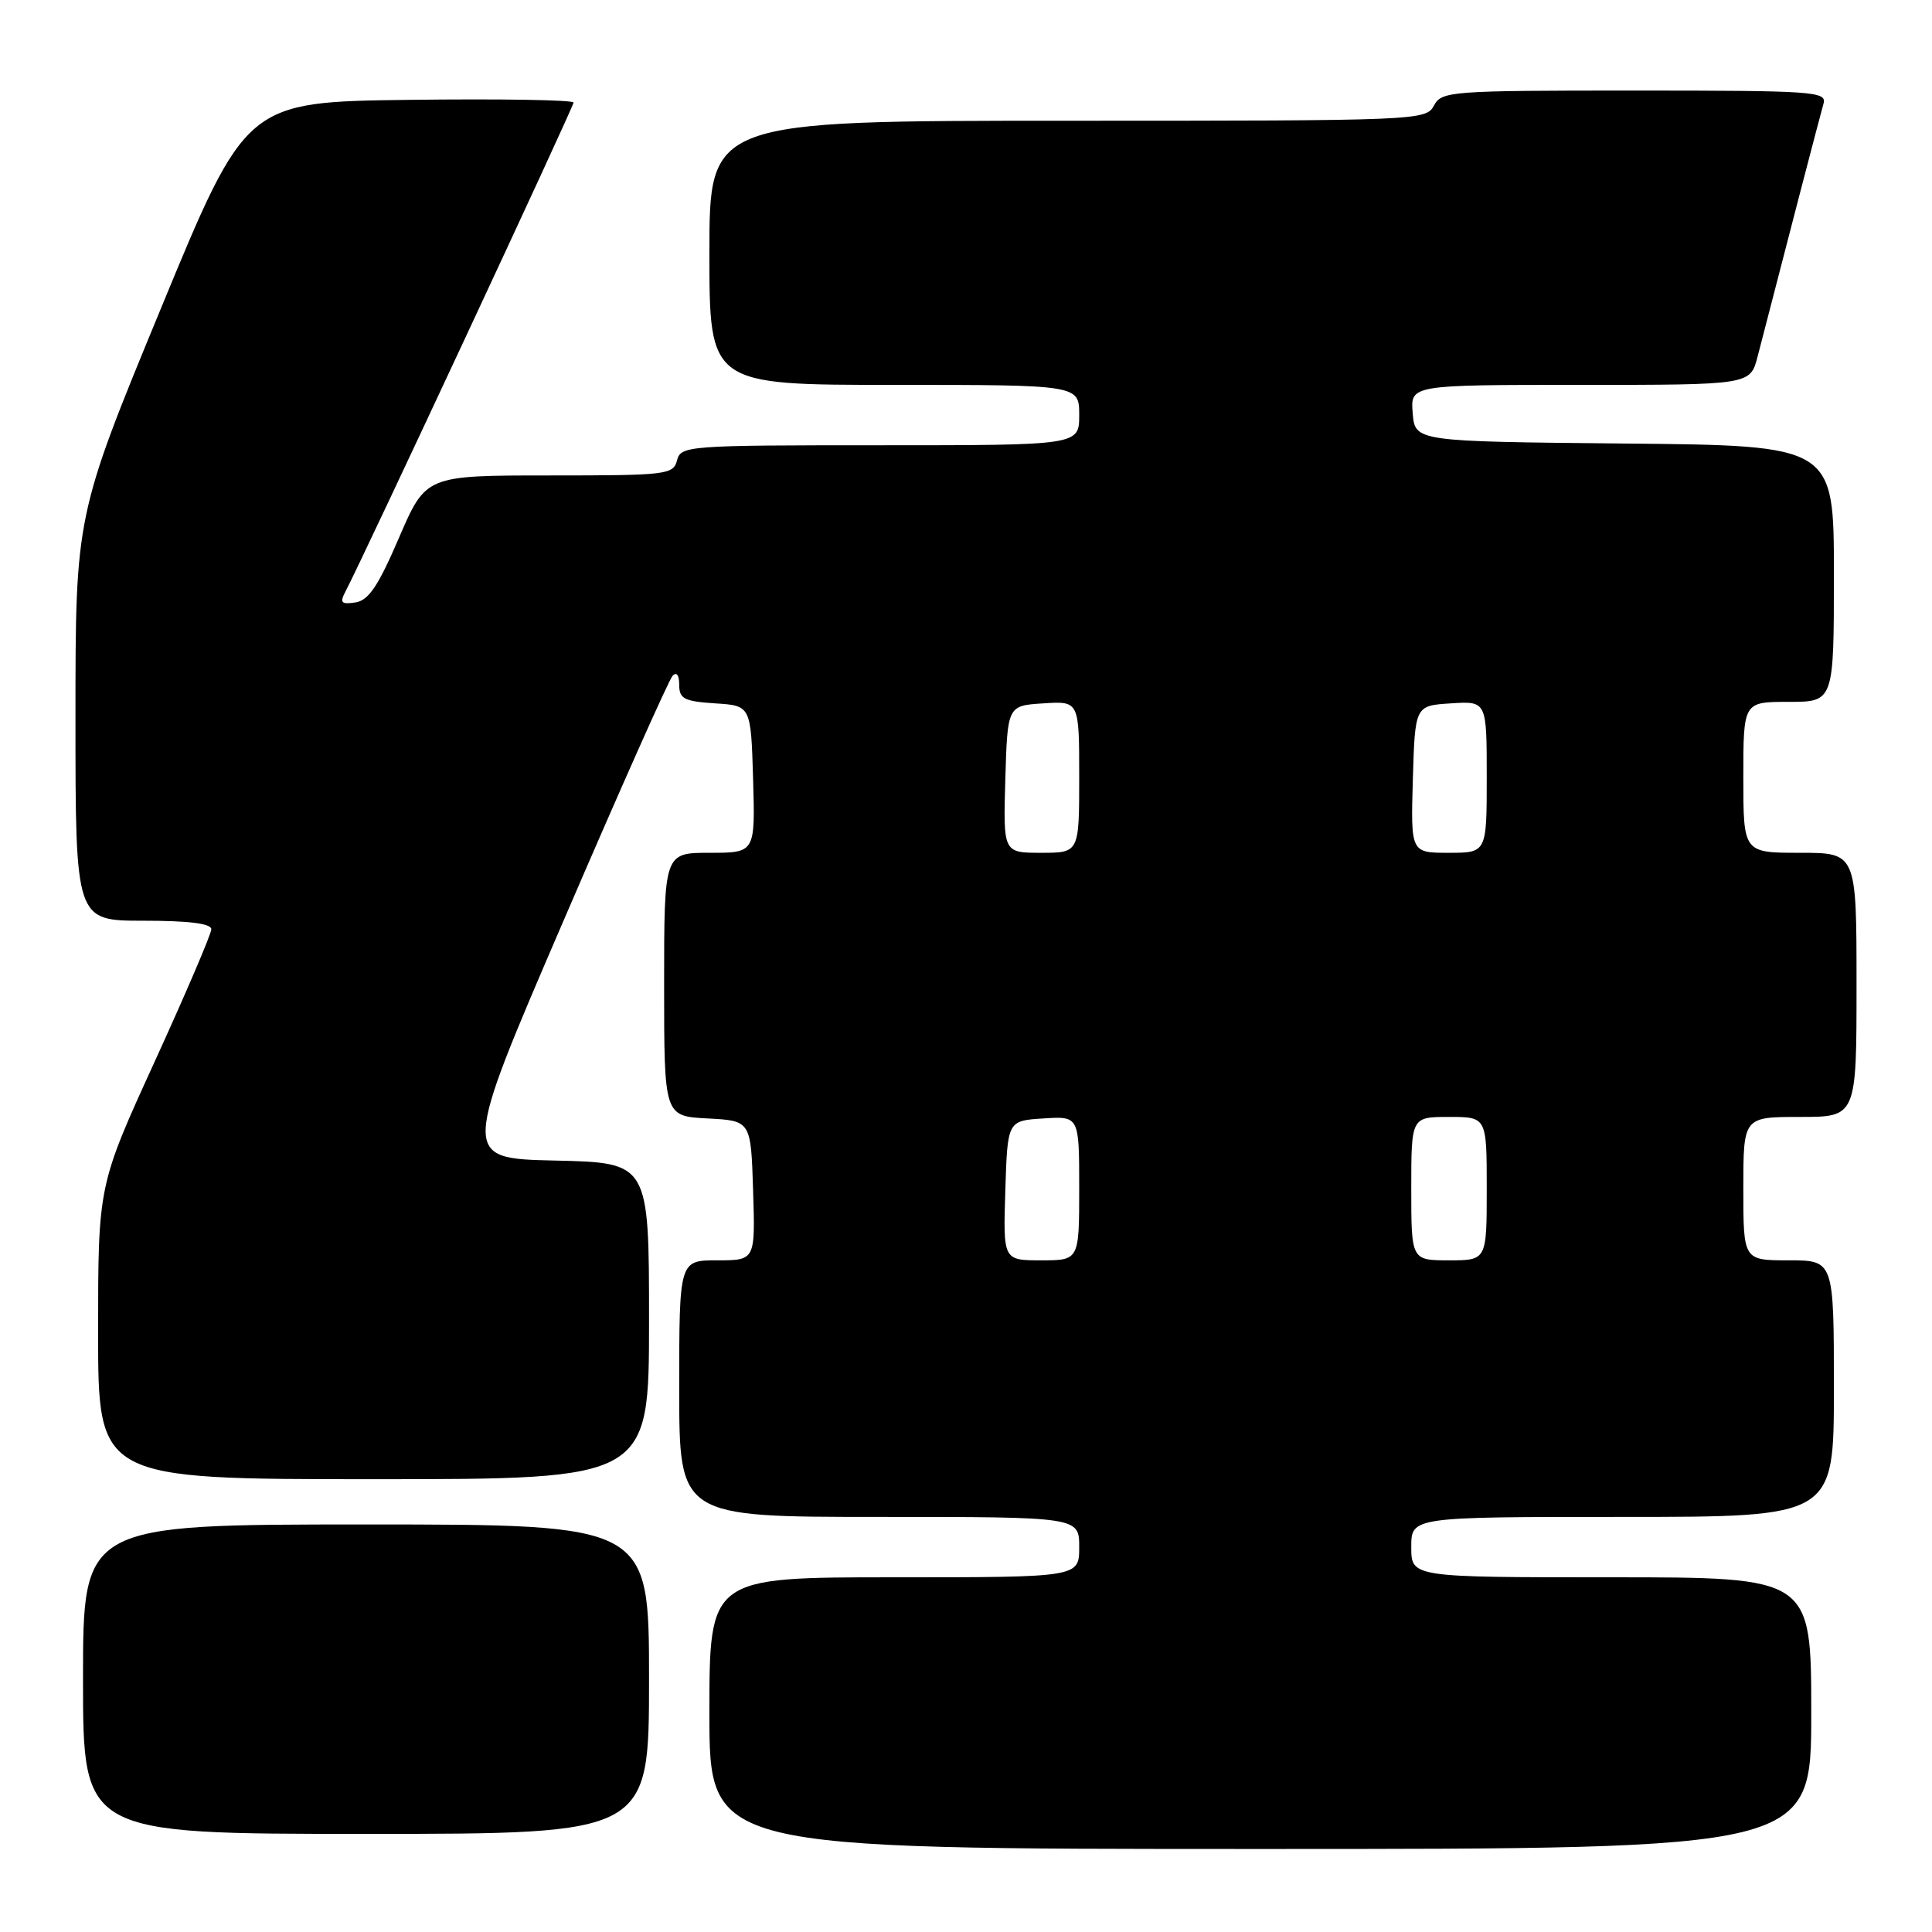 <?xml version="1.0" encoding="UTF-8" standalone="no"?>
<!DOCTYPE svg PUBLIC "-//W3C//DTD SVG 1.1//EN" "http://www.w3.org/Graphics/SVG/1.1/DTD/svg11.dtd" >
<svg xmlns="http://www.w3.org/2000/svg" xmlns:xlink="http://www.w3.org/1999/xlink" version="1.1" viewBox="0 0 256 256">
 <g >
 <path fill="currentColor"
d=" M 240.00 227.00 C 240.00 209.00 240.00 209.00 213.50 209.00 C 187.00 209.00 187.00 209.00 187.00 205.00 C 187.00 201.00 187.00 201.00 215.00 201.00 C 243.00 201.00 243.00 201.00 243.00 184.00 C 243.00 167.00 243.00 167.00 237.00 167.00 C 231.00 167.00 231.00 167.00 231.00 157.50 C 231.00 148.00 231.00 148.00 238.50 148.00 C 246.00 148.00 246.00 148.00 246.00 130.50 C 246.00 113.00 246.00 113.00 238.50 113.00 C 231.00 113.00 231.00 113.00 231.00 103.00 C 231.00 93.00 231.00 93.00 237.00 93.00 C 243.00 93.00 243.00 93.00 243.00 76.02 C 243.00 59.03 243.00 59.03 215.25 58.77 C 187.50 58.50 187.50 58.50 187.19 54.75 C 186.88 51.00 186.88 51.00 209.40 51.00 C 231.92 51.00 231.92 51.00 232.89 47.25 C 236.69 32.51 241.20 15.21 241.62 13.75 C 242.10 12.12 240.45 12.00 216.60 12.00 C 192.09 12.00 191.03 12.08 190.00 14.00 C 188.95 15.96 187.91 16.00 141.46 16.00 C 94.00 16.00 94.00 16.00 94.00 33.50 C 94.00 51.00 94.00 51.00 118.50 51.00 C 143.00 51.00 143.00 51.00 143.00 55.00 C 143.00 59.00 143.00 59.00 116.62 59.00 C 91.07 59.00 90.22 59.06 89.71 61.00 C 89.21 62.90 88.35 63.00 72.81 63.00 C 56.43 63.00 56.43 63.00 52.87 71.25 C 50.11 77.68 48.83 79.57 47.08 79.83 C 45.20 80.11 44.99 79.87 45.80 78.33 C 48.16 73.84 76.00 14.15 76.00 13.59 C 76.00 13.24 66.24 13.08 54.31 13.23 C 32.61 13.50 32.61 13.50 21.31 40.90 C 10.00 68.30 10.00 68.30 10.00 95.15 C 10.00 122.00 10.00 122.00 19.00 122.00 C 25.01 122.00 28.00 122.37 28.00 123.13 C 28.00 123.75 24.62 131.64 20.50 140.66 C 13.00 157.07 13.00 157.07 13.00 176.53 C 13.00 196.00 13.00 196.00 49.50 196.00 C 86.00 196.00 86.00 196.00 86.00 175.03 C 86.00 154.06 86.00 154.06 73.55 153.78 C 61.10 153.50 61.10 153.50 74.67 122.00 C 82.13 104.67 88.63 90.07 89.12 89.55 C 89.65 88.98 90.00 89.45 90.00 90.75 C 90.00 92.59 90.65 92.93 94.75 93.20 C 99.50 93.50 99.50 93.50 99.79 103.25 C 100.07 113.00 100.07 113.00 94.04 113.00 C 88.00 113.00 88.00 113.00 88.00 130.45 C 88.00 147.90 88.00 147.90 93.75 148.20 C 99.50 148.50 99.50 148.50 99.79 157.75 C 100.08 167.00 100.08 167.00 95.04 167.00 C 90.00 167.00 90.00 167.00 90.00 184.00 C 90.00 201.00 90.00 201.00 116.50 201.00 C 143.00 201.00 143.00 201.00 143.00 205.00 C 143.00 209.00 143.00 209.00 118.50 209.00 C 94.00 209.00 94.00 209.00 94.00 227.00 C 94.00 245.00 94.00 245.00 167.00 245.00 C 240.00 245.00 240.00 245.00 240.00 227.00 Z  M 86.00 222.50 C 86.00 202.00 86.00 202.00 48.50 202.00 C 11.00 202.00 11.00 202.00 11.00 222.50 C 11.00 243.00 11.00 243.00 48.50 243.00 C 86.00 243.00 86.00 243.00 86.00 222.50 Z  M 133.21 157.75 C 133.50 148.50 133.50 148.50 138.25 148.20 C 143.00 147.89 143.00 147.89 143.00 157.45 C 143.00 167.00 143.00 167.00 137.96 167.00 C 132.92 167.00 132.92 167.00 133.21 157.75 Z  M 187.00 157.50 C 187.00 148.00 187.00 148.00 192.00 148.00 C 197.00 148.00 197.00 148.00 197.00 157.50 C 197.00 167.00 197.00 167.00 192.00 167.00 C 187.00 167.00 187.00 167.00 187.00 157.50 Z  M 133.21 103.25 C 133.50 93.50 133.50 93.50 138.25 93.20 C 143.00 92.89 143.00 92.89 143.00 102.95 C 143.00 113.00 143.00 113.00 137.96 113.00 C 132.93 113.00 132.93 113.00 133.21 103.25 Z  M 187.21 103.25 C 187.50 93.50 187.50 93.50 192.25 93.20 C 197.00 92.89 197.00 92.89 197.00 102.95 C 197.00 113.00 197.00 113.00 191.96 113.00 C 186.93 113.00 186.93 113.00 187.21 103.25 Z "/>
</g>
</svg>